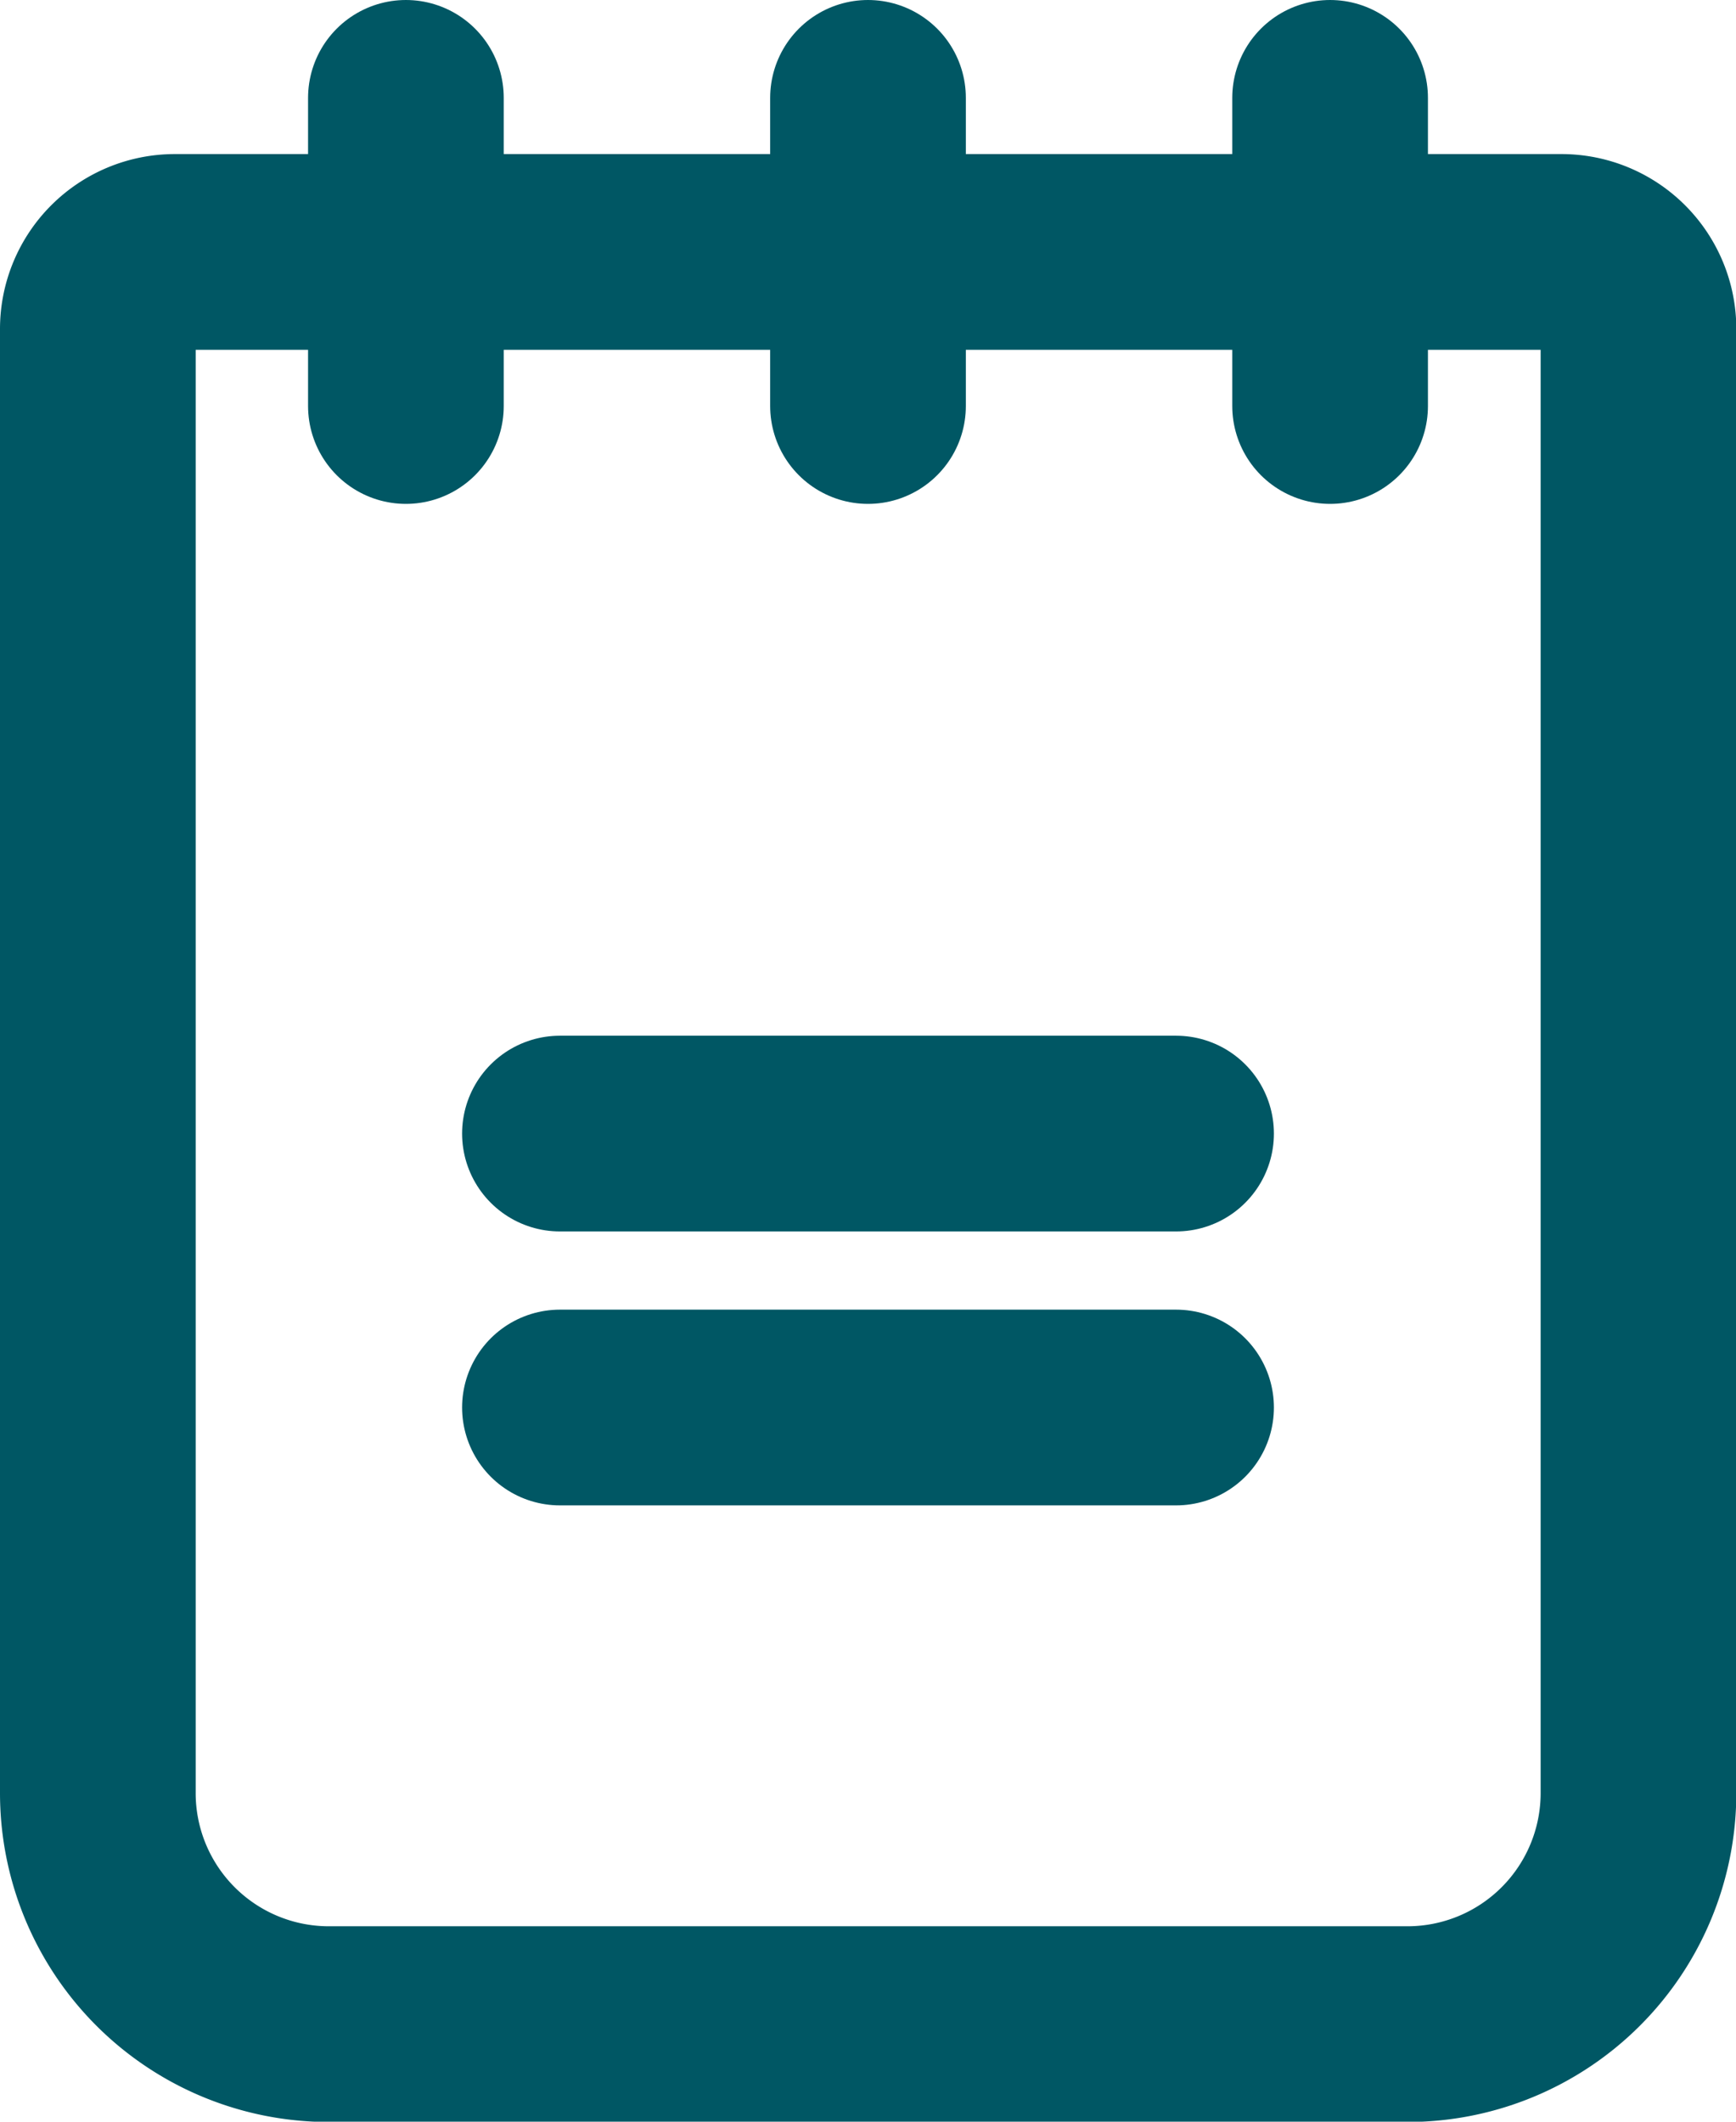 <svg xmlns="http://www.w3.org/2000/svg" width="22.18" height="27.1" viewBox="0 0 22.18 27.1">
  <g id="Component_26_1" transform="translate(1.25 1.25)">
    <path id="Vector" d="M0,0V3.936" transform="translate(3.936)" fill="none" stroke="#005764" stroke-linecap="round" stroke-linejoin="round" stroke-width="2.5"/>
    <path id="Vector-2" d="M0,0V3.936" transform="translate(15.744)" fill="none" stroke="#005764" stroke-linecap="round" stroke-linejoin="round" stroke-width="2.5"/>
    <path id="Vector-3" d="M0,0H7.872" transform="translate(5.904 16.728)" fill="none" stroke="#005764" stroke-linecap="round" stroke-linejoin="round" stroke-width="2.5"/>
    <path id="Vector-4" d="M.984,0H18.7a.984.984,0,0,1,.984.984v18.7a2.952,2.952,0,0,1-2.952,2.952H2.952A2.952,2.952,0,0,1,0,19.68V.984A.984.984,0,0,1,.984,0Z" transform="translate(0 1.968)" fill="none" stroke="#005764" stroke-linecap="round" stroke-linejoin="round" stroke-width="2.5"/>
    <path id="Vector-5" d="M0,0V3.936" transform="translate(9.84)" fill="none" stroke="#005764" stroke-linecap="round" stroke-linejoin="round" stroke-width="2.5"/>
    <path id="Vector-6" d="M0,0H7.872" transform="translate(5.904 13.229)" fill="none" stroke="#005764" stroke-linecap="round" stroke-linejoin="round" stroke-width="2.5"/>
  </g>
</svg>
